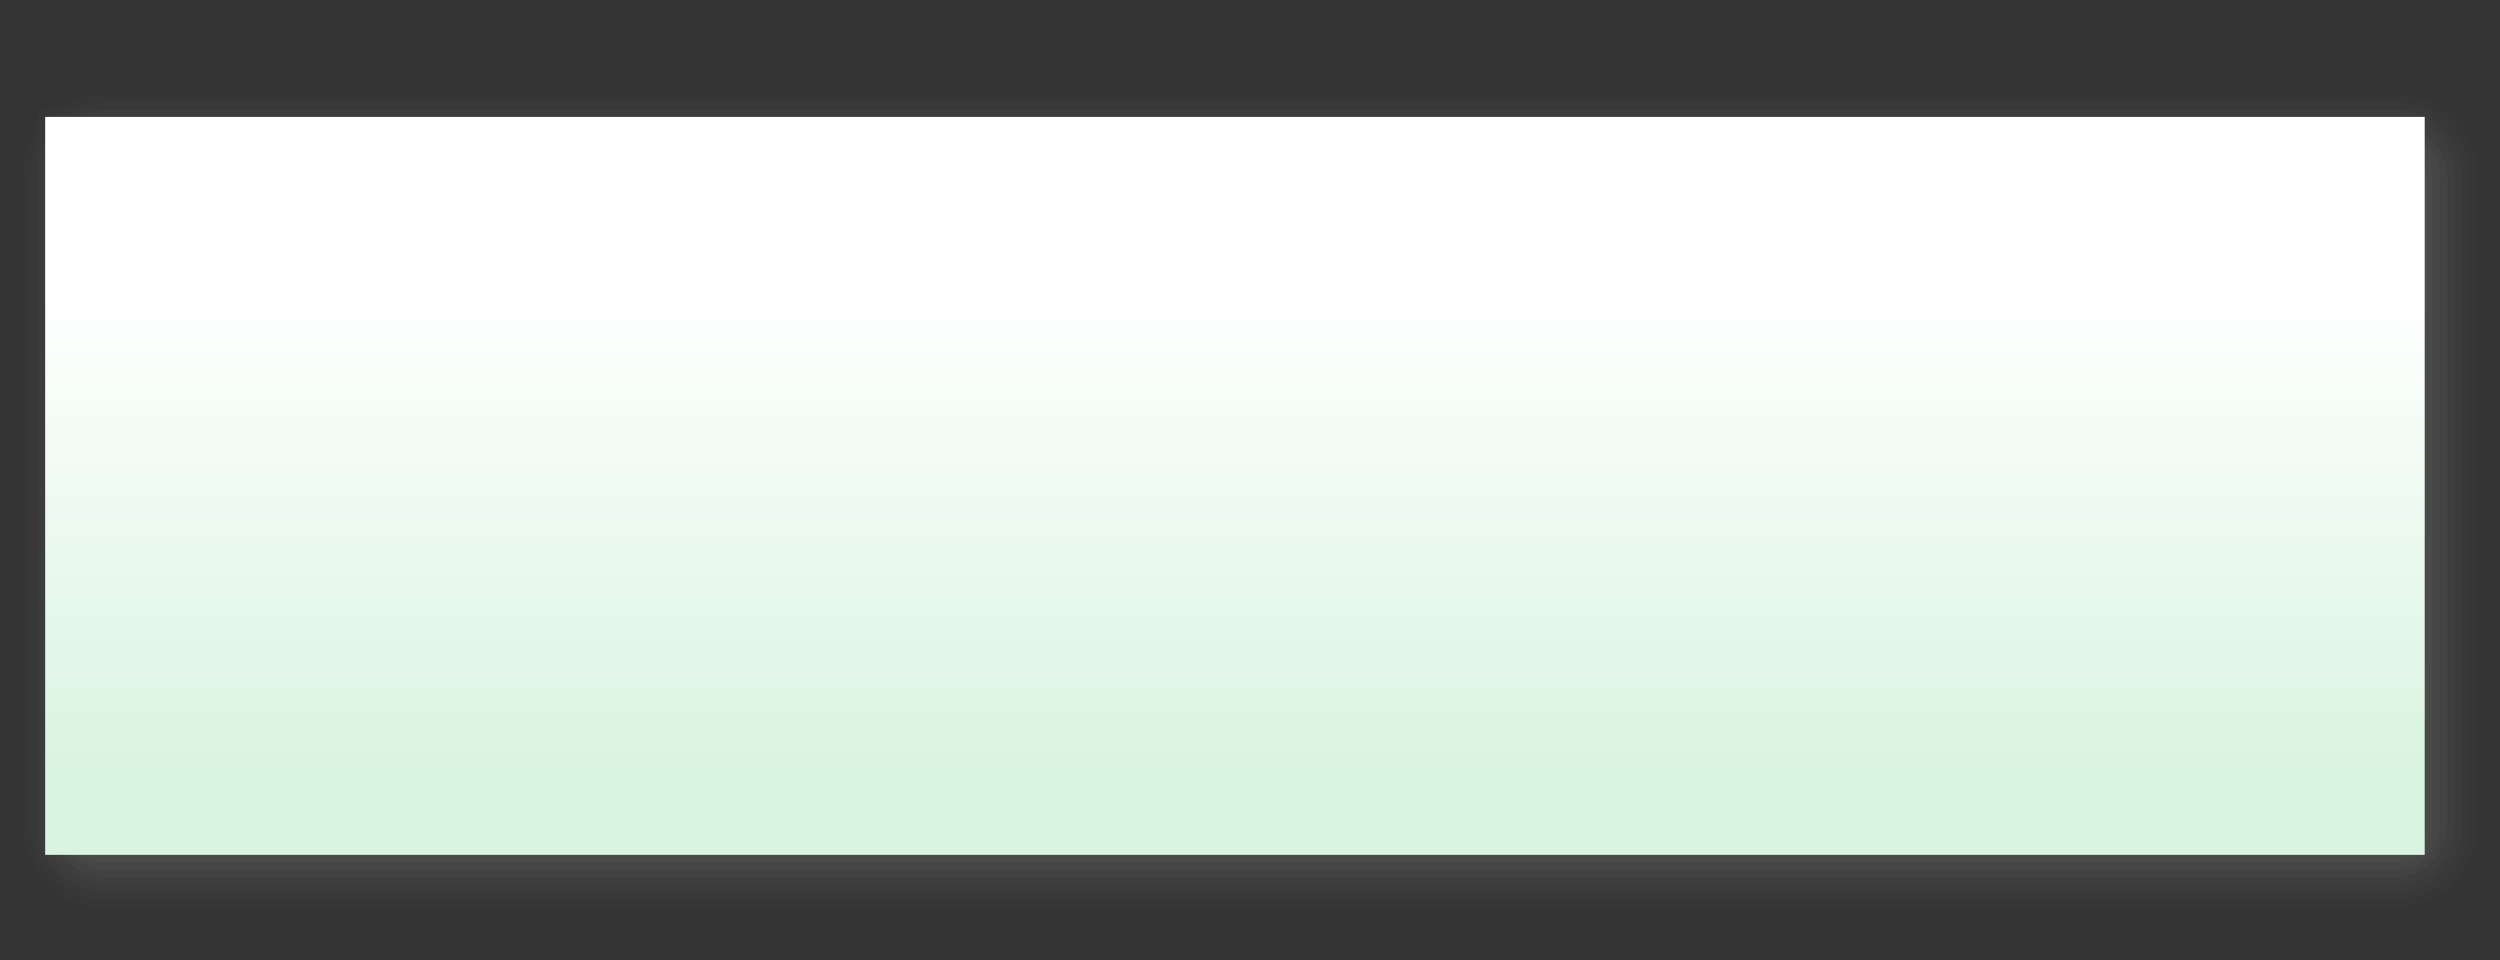 <?xml version="1.0" encoding="UTF-8"?>
<!DOCTYPE svg PUBLIC "-//W3C//DTD SVG 1.1 Tiny//EN" "http://www.w3.org/Graphics/SVG/1.1/DTD/svg11-tiny.dtd">
<svg width="332" height="127.524" viewBox="1.9 2.562 332 127.524">
<rect x="1.9" y="2.562" width="332" height="127.524" fill="#333333" stroke="none"/>
<path fill-opacity="0.01" fill="#656B6B" d="M15.9,14.086c-6.617,0-12,5.383-12,12v86c0,6.617,5.383,12,12,12h304 c6.617,0,12-5.383,12-12v-86c0-6.617-5.383-12-12-12H15.9z"/>
<path fill-opacity="0.03" fill="#656B6B" d="M15.9,15.086c-6.064,0-11,4.935-11,11v86c0,6.065,4.936,11,11,11h304 c6.066,0,11-4.935,11-11v-86c0-6.065-4.934-11-11-11H15.9z"/>
<path fill-opacity="0.04" fill="#656B6B" d="M15.9,16.086c-5.514,0-10,4.486-10,10v86c0,5.514,4.486,10,10,10h304 c5.514,0,10-4.486,10-10v-86c0-5.514-4.486-10-10-10H15.9z"/>
<path fill-opacity="0.06" fill="#656B6B" d="M15.9,17.086c-4.963,0-9,4.037-9,9v86c0,4.963,4.037,9,9,9h304c4.963,0,9-4.037,9-9v-86 c0-4.963-4.037-9-9-9H15.9z"/>
<path fill-opacity="0.08" fill="#656B6B" d="M15.9,18.086c-4.41,0-8,3.589-8,8v86c0,4.411,3.59,8,8,8h304c4.412,0,8-3.589,8-8v-86 c0-4.411-3.588-8-8-8H15.9z"/>
<path fill-opacity="0.1" fill="#656B6B" d="M15.9,19.086c-3.859,0-7,3.141-7,7v86c0,3.859,3.141,7,7,7h304c3.859,0,7-3.141,7-7v-86 c0-3.859-3.141-7-7-7H15.9z"/>
<path fill-opacity="0.11" fill="#656B6B" d="M15.9,20.086c-3.309,0-6,2.691-6,6v86c0,3.309,2.691,6,6,6h304c3.309,0,6-2.691,6-6v-86 c0-3.309-2.691-6-6-6H15.9z"/>
<path fill-opacity="0.1" fill="#656B6B" d="M324.9,112.086c0,2.762-2.238,5-5,5h-304c-2.762,0-5-2.238-5-5v-86c0-2.762,2.238-5,5-5h304 c2.762,0,5,2.238,5,5V112.086z"/>
<polygon fill-opacity="0.03" fill="#656B6B" points="323.9,17.086 6.9,17.086 6.9,117.086 324.9,117.086 324.9,17.086 "/>
<linearGradient id="_2" gradientUnits="userSpaceOnUse" x1="165.9" y1="105.2" x2="165.9" y2="40.99">
<stop stop-color="#D9F4E0" offset="0"/>
<stop stop-color="#FFFFFF" offset="1"/>
</linearGradient>
<rect x="7.9" y="18.086" fill="url(#_2)" width="316" height="98"/>
</svg>